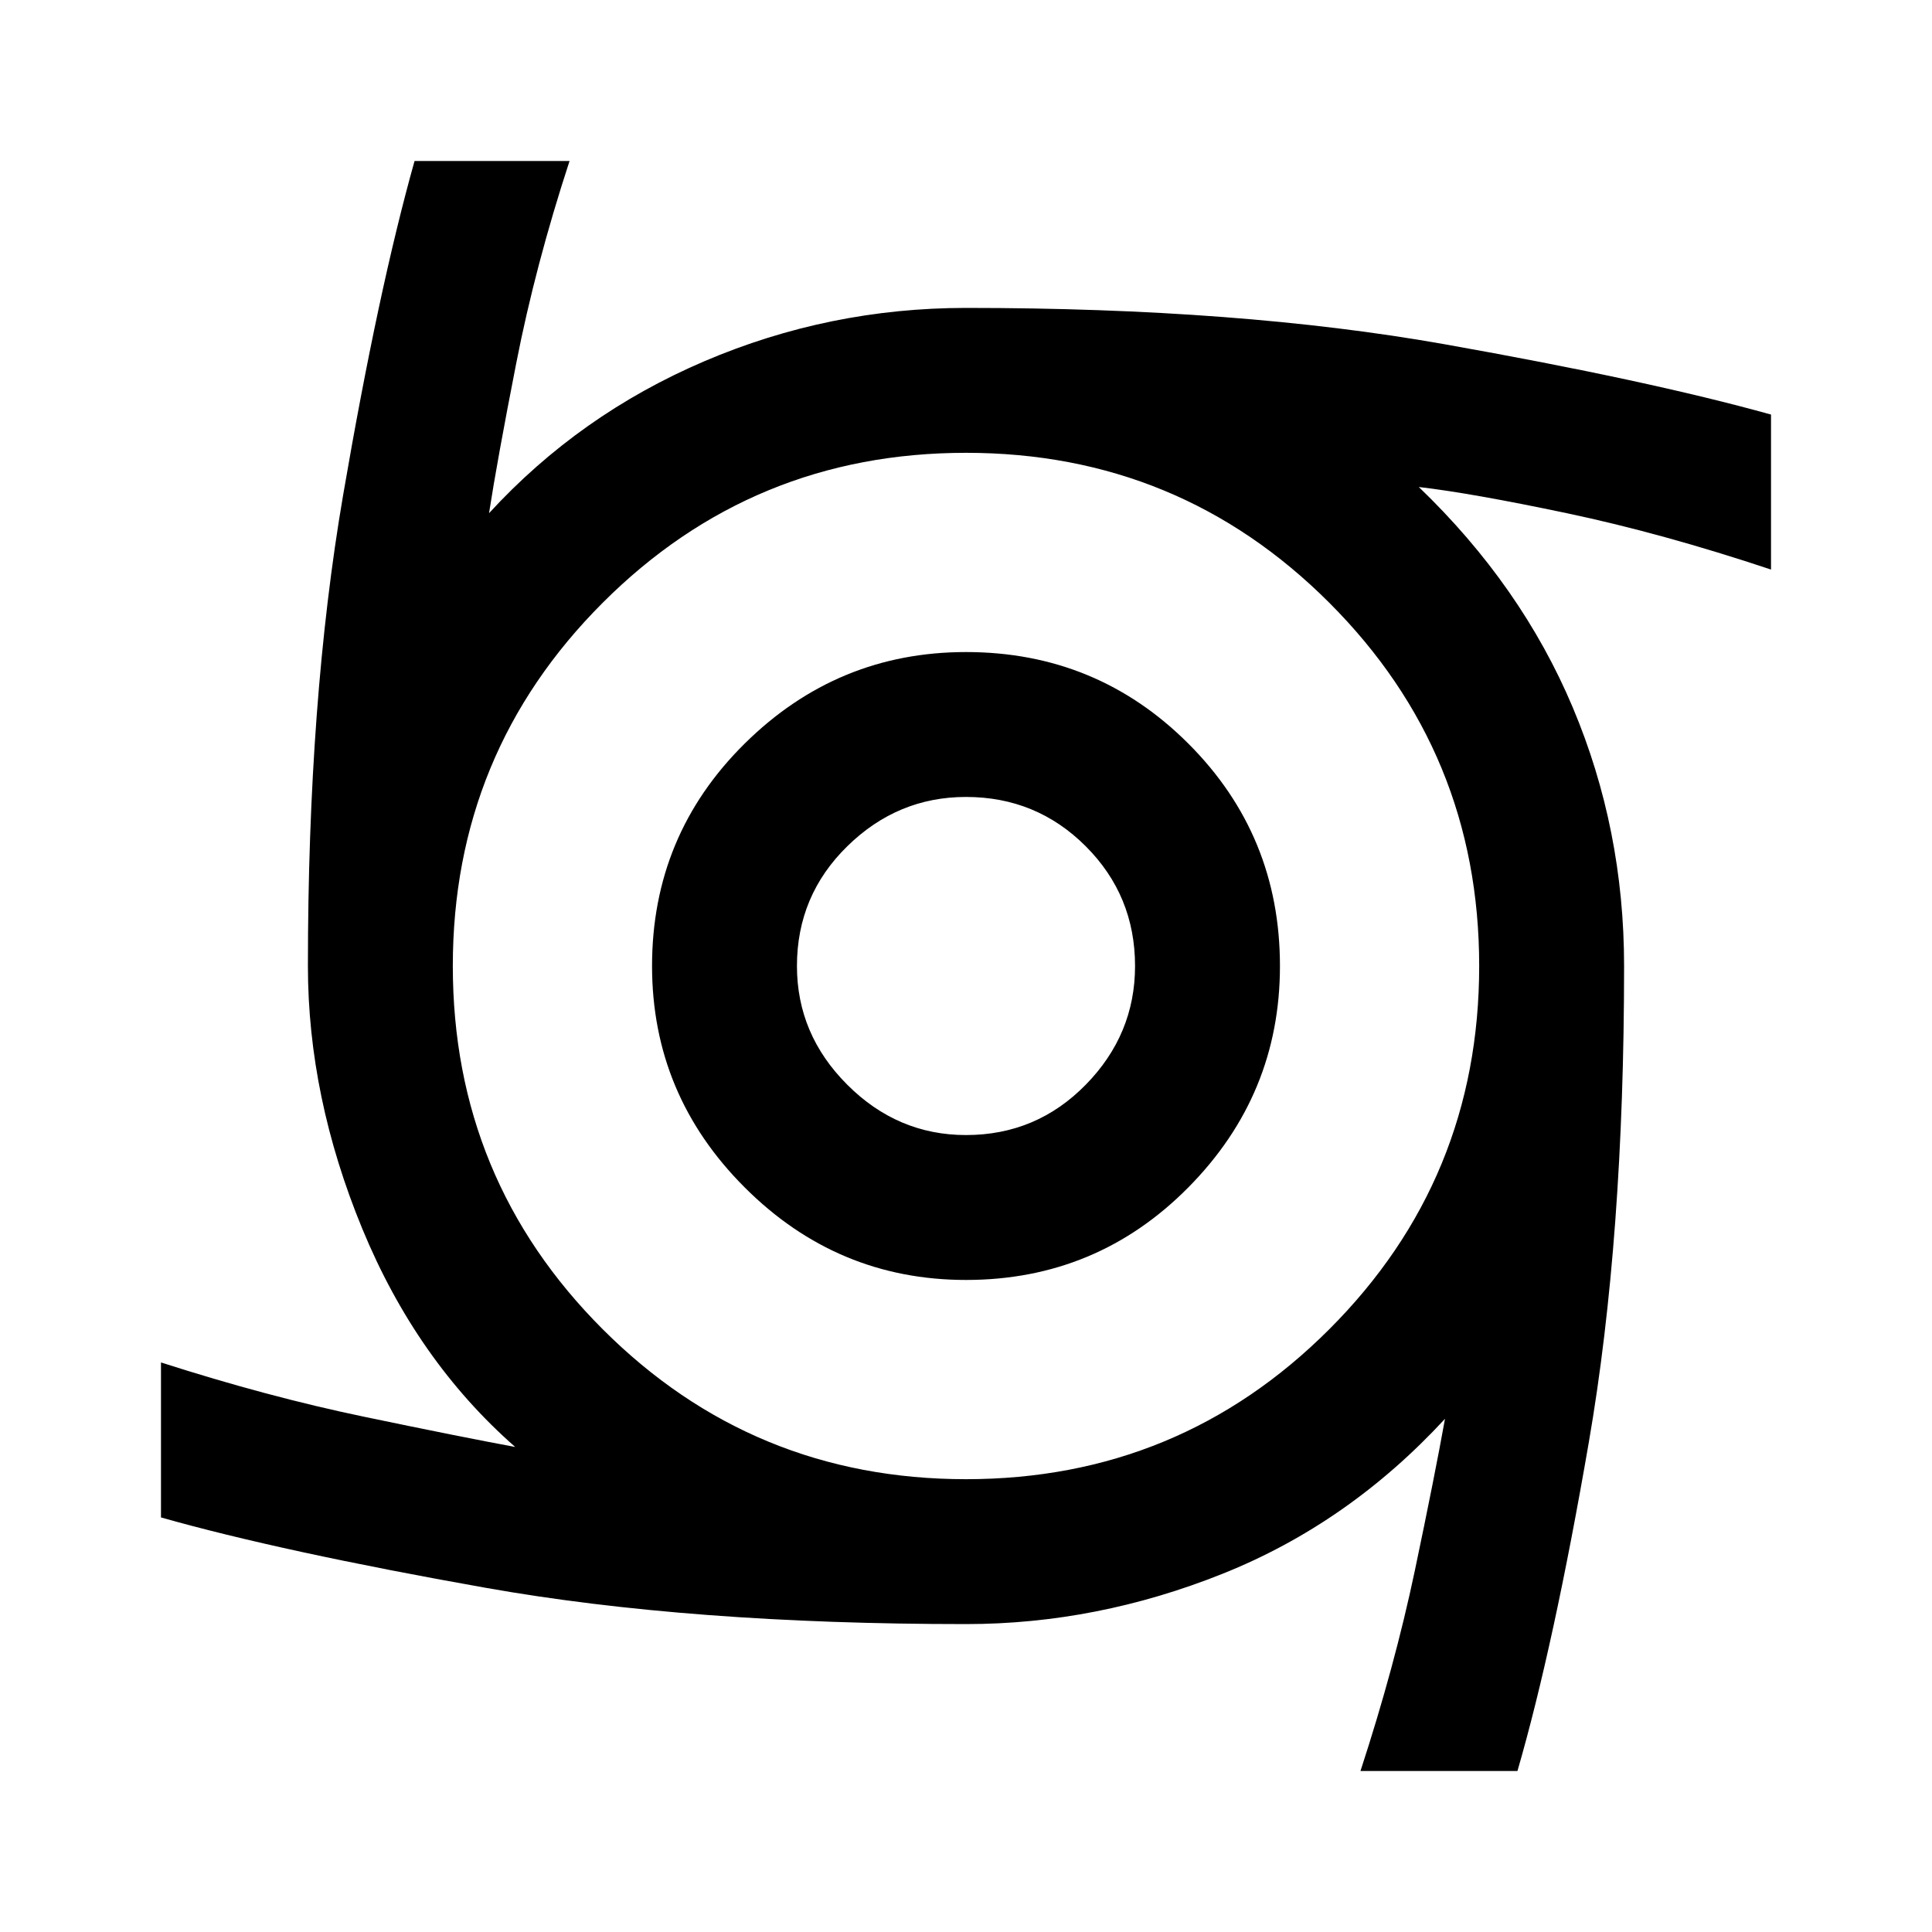 <svg xmlns="http://www.w3.org/2000/svg" height="40" width="40"><path d="M20 26.5q-2.667 0-4.583-1.917Q13.5 22.667 13.5 20q0-2.708 1.917-4.604Q17.333 13.5 20 13.5q2.708 0 4.604 1.896T26.5 20q0 2.667-1.896 4.583Q22.708 26.5 20 26.5Zm0-3q1.458 0 2.479-1.042Q23.5 21.417 23.5 20q0-1.458-1.021-2.479Q21.458 16.5 20 16.5q-1.417 0-2.458 1.021Q16.5 18.542 16.5 20q0 1.417 1.042 2.458Q18.583 23.5 20 23.5Zm8.167 13.167q.708-2.167 1.125-4.146.416-1.979.625-3.146-2 2.167-4.605 3.208-2.604 1.042-5.312 1.042-5.708 0-9.938-.75-4.229-.75-6.729-1.458v-3.209q2.209.709 4.209 1.125 2 .417 3.125.625-2.042-1.791-3.167-4.52Q6.375 22.708 6.375 20q0-5.5.729-9.75t1.479-6.917h3.209q-.709 2.167-1.104 4.188-.396 2.021-.563 3.104Q12 8.583 14.583 7.479 17.167 6.375 20 6.375q5.667 0 9.896.75 4.229.75 6.771 1.458v3.209q-2.25-.75-4.229-1.167-1.98-.417-3.063-.542 2.125 2.042 3.187 4.563 1.063 2.521 1.063 5.354 0 5.625-.729 9.854-.729 4.229-1.479 6.813ZM20 30.625q4.417 0 7.521-3.104T30.625 20q0-4.417-3.104-7.521T20 9.375q-4.417 0-7.521 3.104T9.375 20q0 4.417 3.104 7.521T20 30.625Z"/></svg>